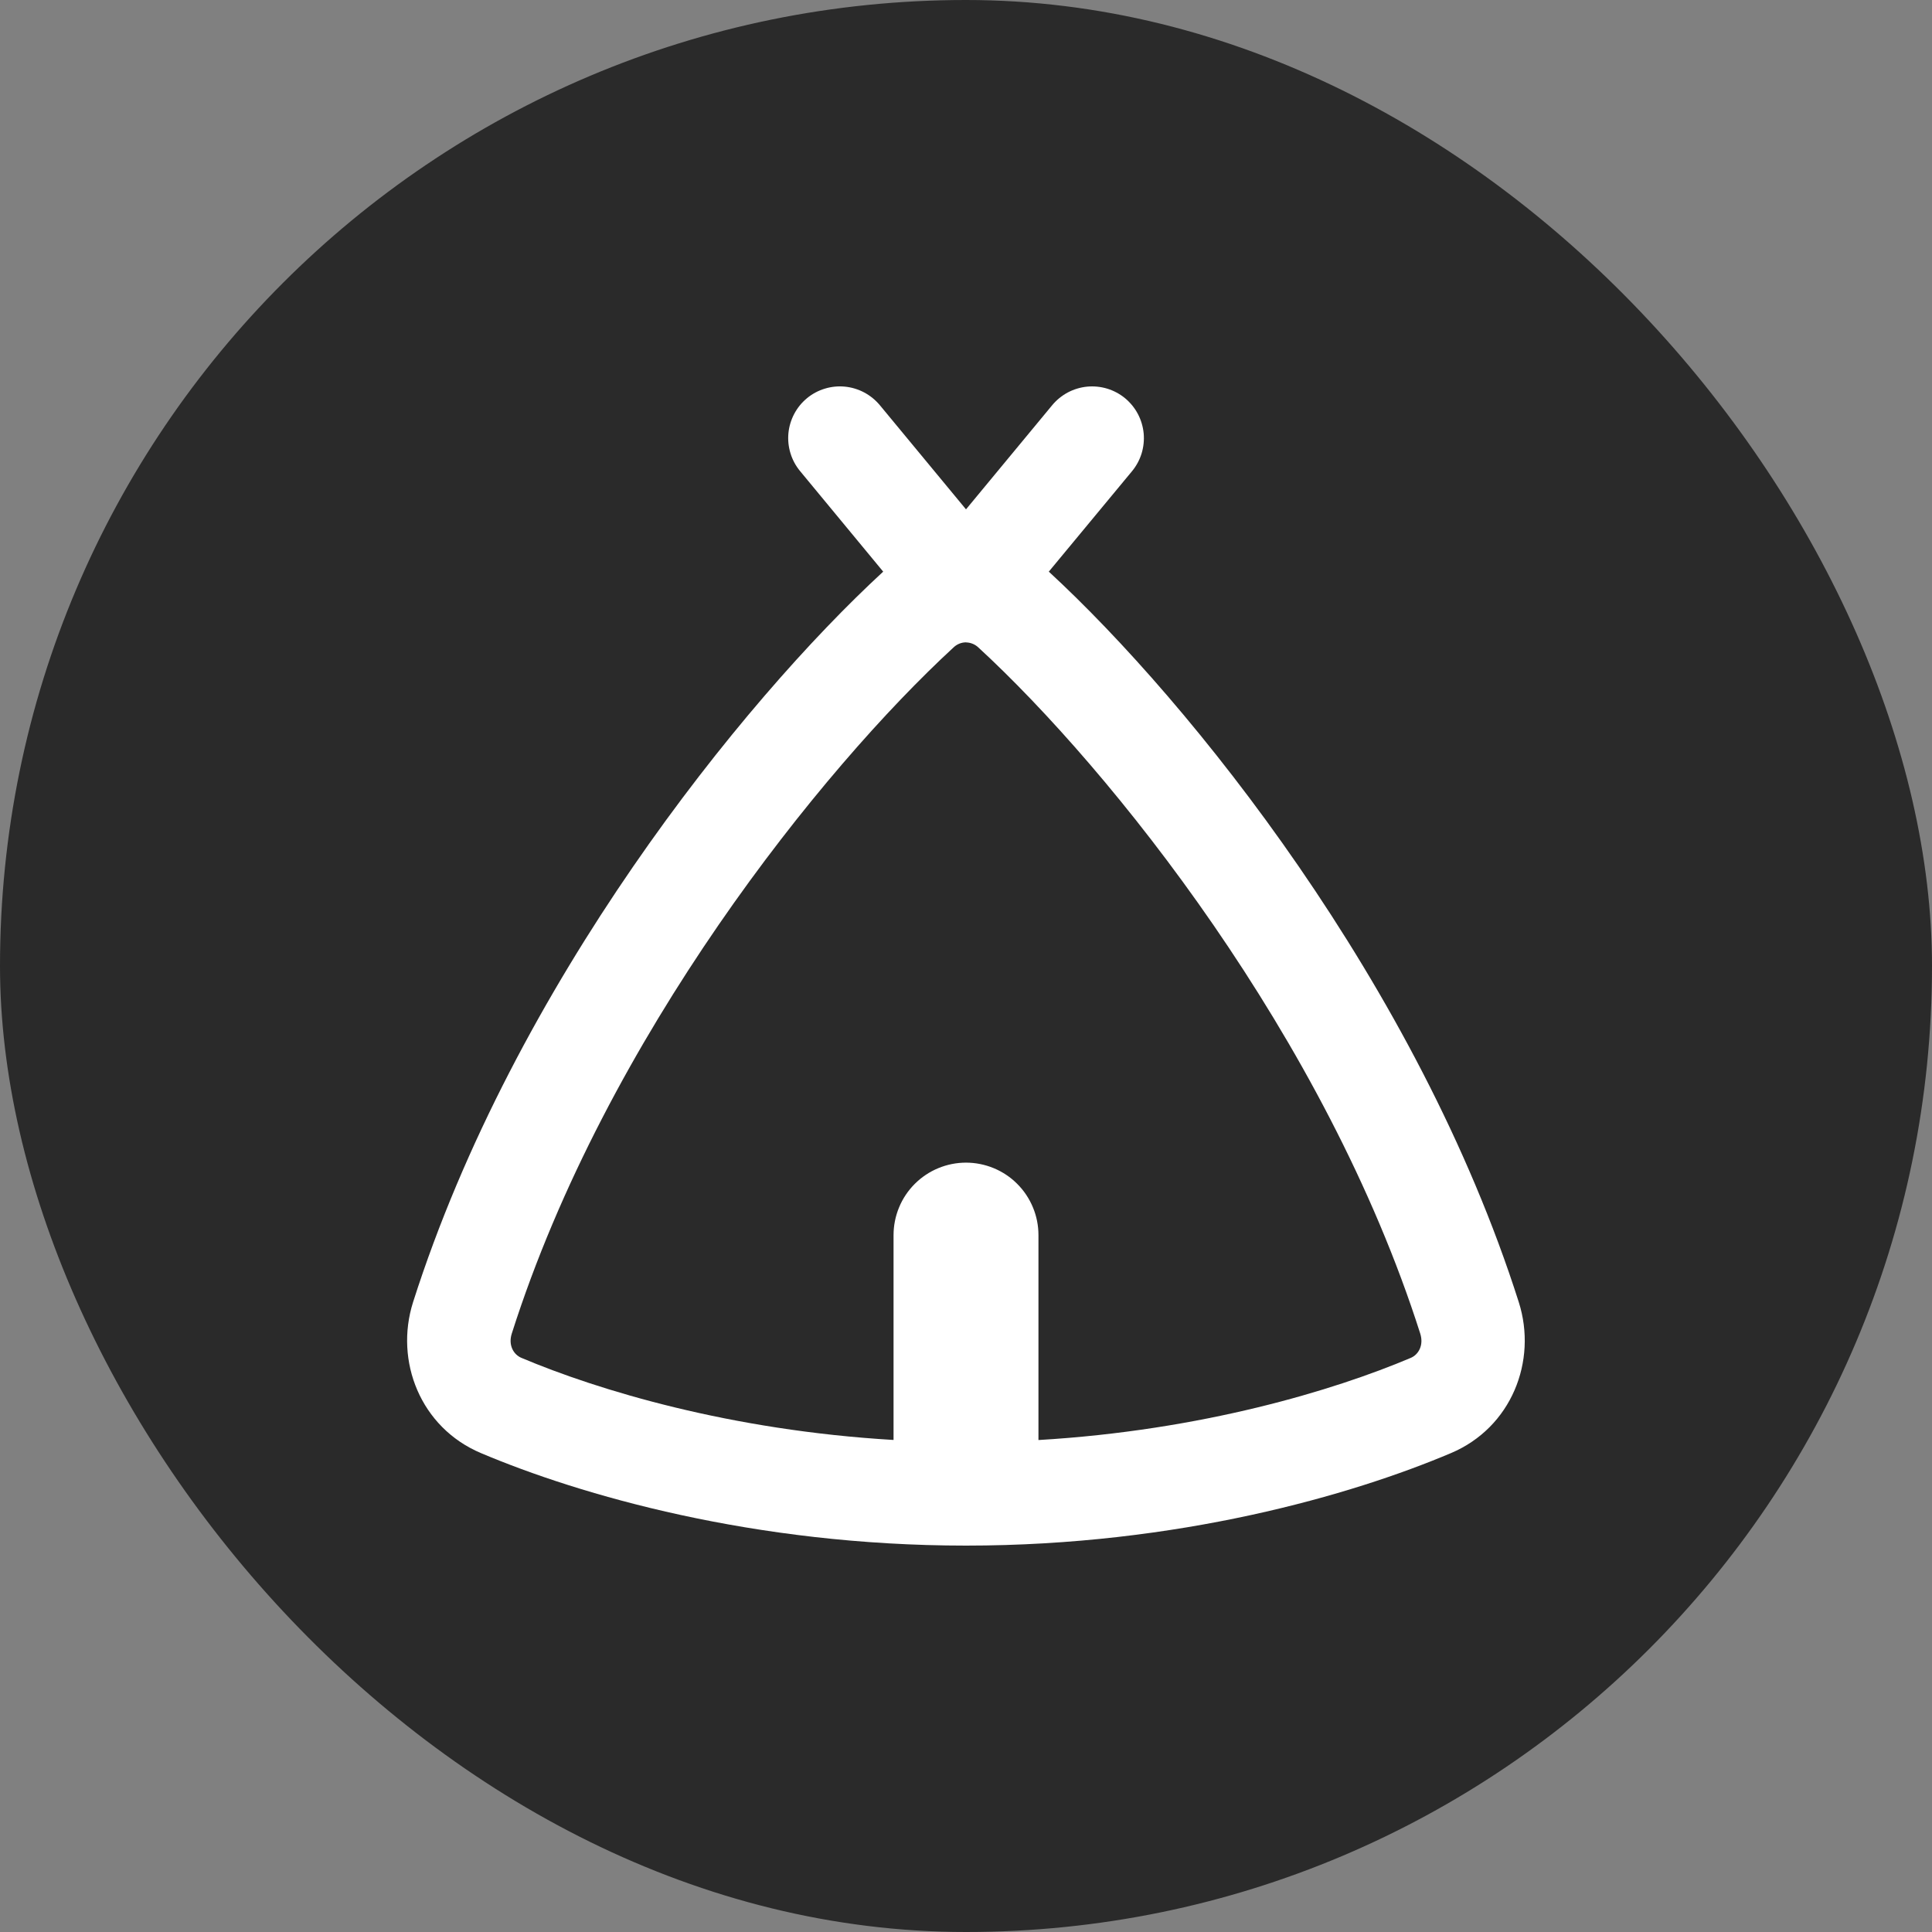 <svg width="50" height="50" viewBox="0 0 50 50" fill="none" xmlns="http://www.w3.org/2000/svg">
<rect x="0" y="0" width="50" height="50" fill="#808080" stroke="none"/>
<rect width="50" height="50" rx="25" fill="#2A2A2A"/>
<g clip-path="url(#clip0_279_8641)">
<path fill-rule="evenodd" clip-rule="evenodd" d="M20.884 10.306C21.019 10.194 21.176 10.11 21.344 10.059C21.512 10.007 21.689 9.989 21.864 10.006C22.039 10.023 22.209 10.074 22.364 10.156C22.52 10.239 22.657 10.351 22.77 10.486L25 13.182L27.231 10.486C27.343 10.351 27.481 10.239 27.636 10.156C27.792 10.074 27.962 10.023 28.137 10.006C28.312 9.99 28.489 10.008 28.657 10.059C28.826 10.111 28.982 10.195 29.118 10.307C29.253 10.42 29.366 10.557 29.448 10.713C29.53 10.868 29.581 11.039 29.598 11.214C29.614 11.389 29.596 11.566 29.545 11.734C29.493 11.902 29.409 12.059 29.297 12.194L27.143 14.794C30.805 18.169 36.69 25.486 39.306 33.7C39.792 35.226 39.113 36.946 37.551 37.606C35.001 38.686 30.497 40 25 40C19.504 40 14.999 38.686 12.447 37.606C10.883 36.946 10.206 35.226 10.69 33.7C13.311 25.484 19.193 18.169 22.857 14.794L20.706 12.192C20.594 12.057 20.509 11.9 20.458 11.732C20.406 11.564 20.388 11.388 20.404 11.213C20.421 11.037 20.472 10.867 20.554 10.712C20.636 10.556 20.748 10.419 20.884 10.306ZM25 16.624H24.994C24.877 16.626 24.766 16.672 24.681 16.752C21.259 19.902 15.685 26.849 13.245 34.512C13.148 34.816 13.294 35.056 13.491 35.14C15.475 35.978 18.897 37.017 23.125 37.266V31.964C23.125 31.718 23.174 31.474 23.268 31.247C23.362 31.019 23.5 30.813 23.674 30.639C23.849 30.464 24.055 30.326 24.283 30.232C24.51 30.138 24.754 30.089 25 30.089C25.246 30.089 25.49 30.138 25.718 30.232C25.945 30.326 26.152 30.464 26.326 30.639C26.5 30.813 26.638 31.019 26.732 31.247C26.827 31.474 26.875 31.718 26.875 31.964V37.268C31.103 37.019 34.525 35.982 36.51 35.142C36.707 35.059 36.852 34.819 36.756 34.514C34.315 26.851 28.742 19.906 25.32 16.756C25.235 16.676 25.123 16.629 25.007 16.626L25 16.624Z" fill="white"/>
</g>
<defs>
<clipPath id="clip0_279_8641">
<rect width="30" height="30" fill="white" transform="translate(10 10)"/>
</clipPath>
</defs>
</svg>
